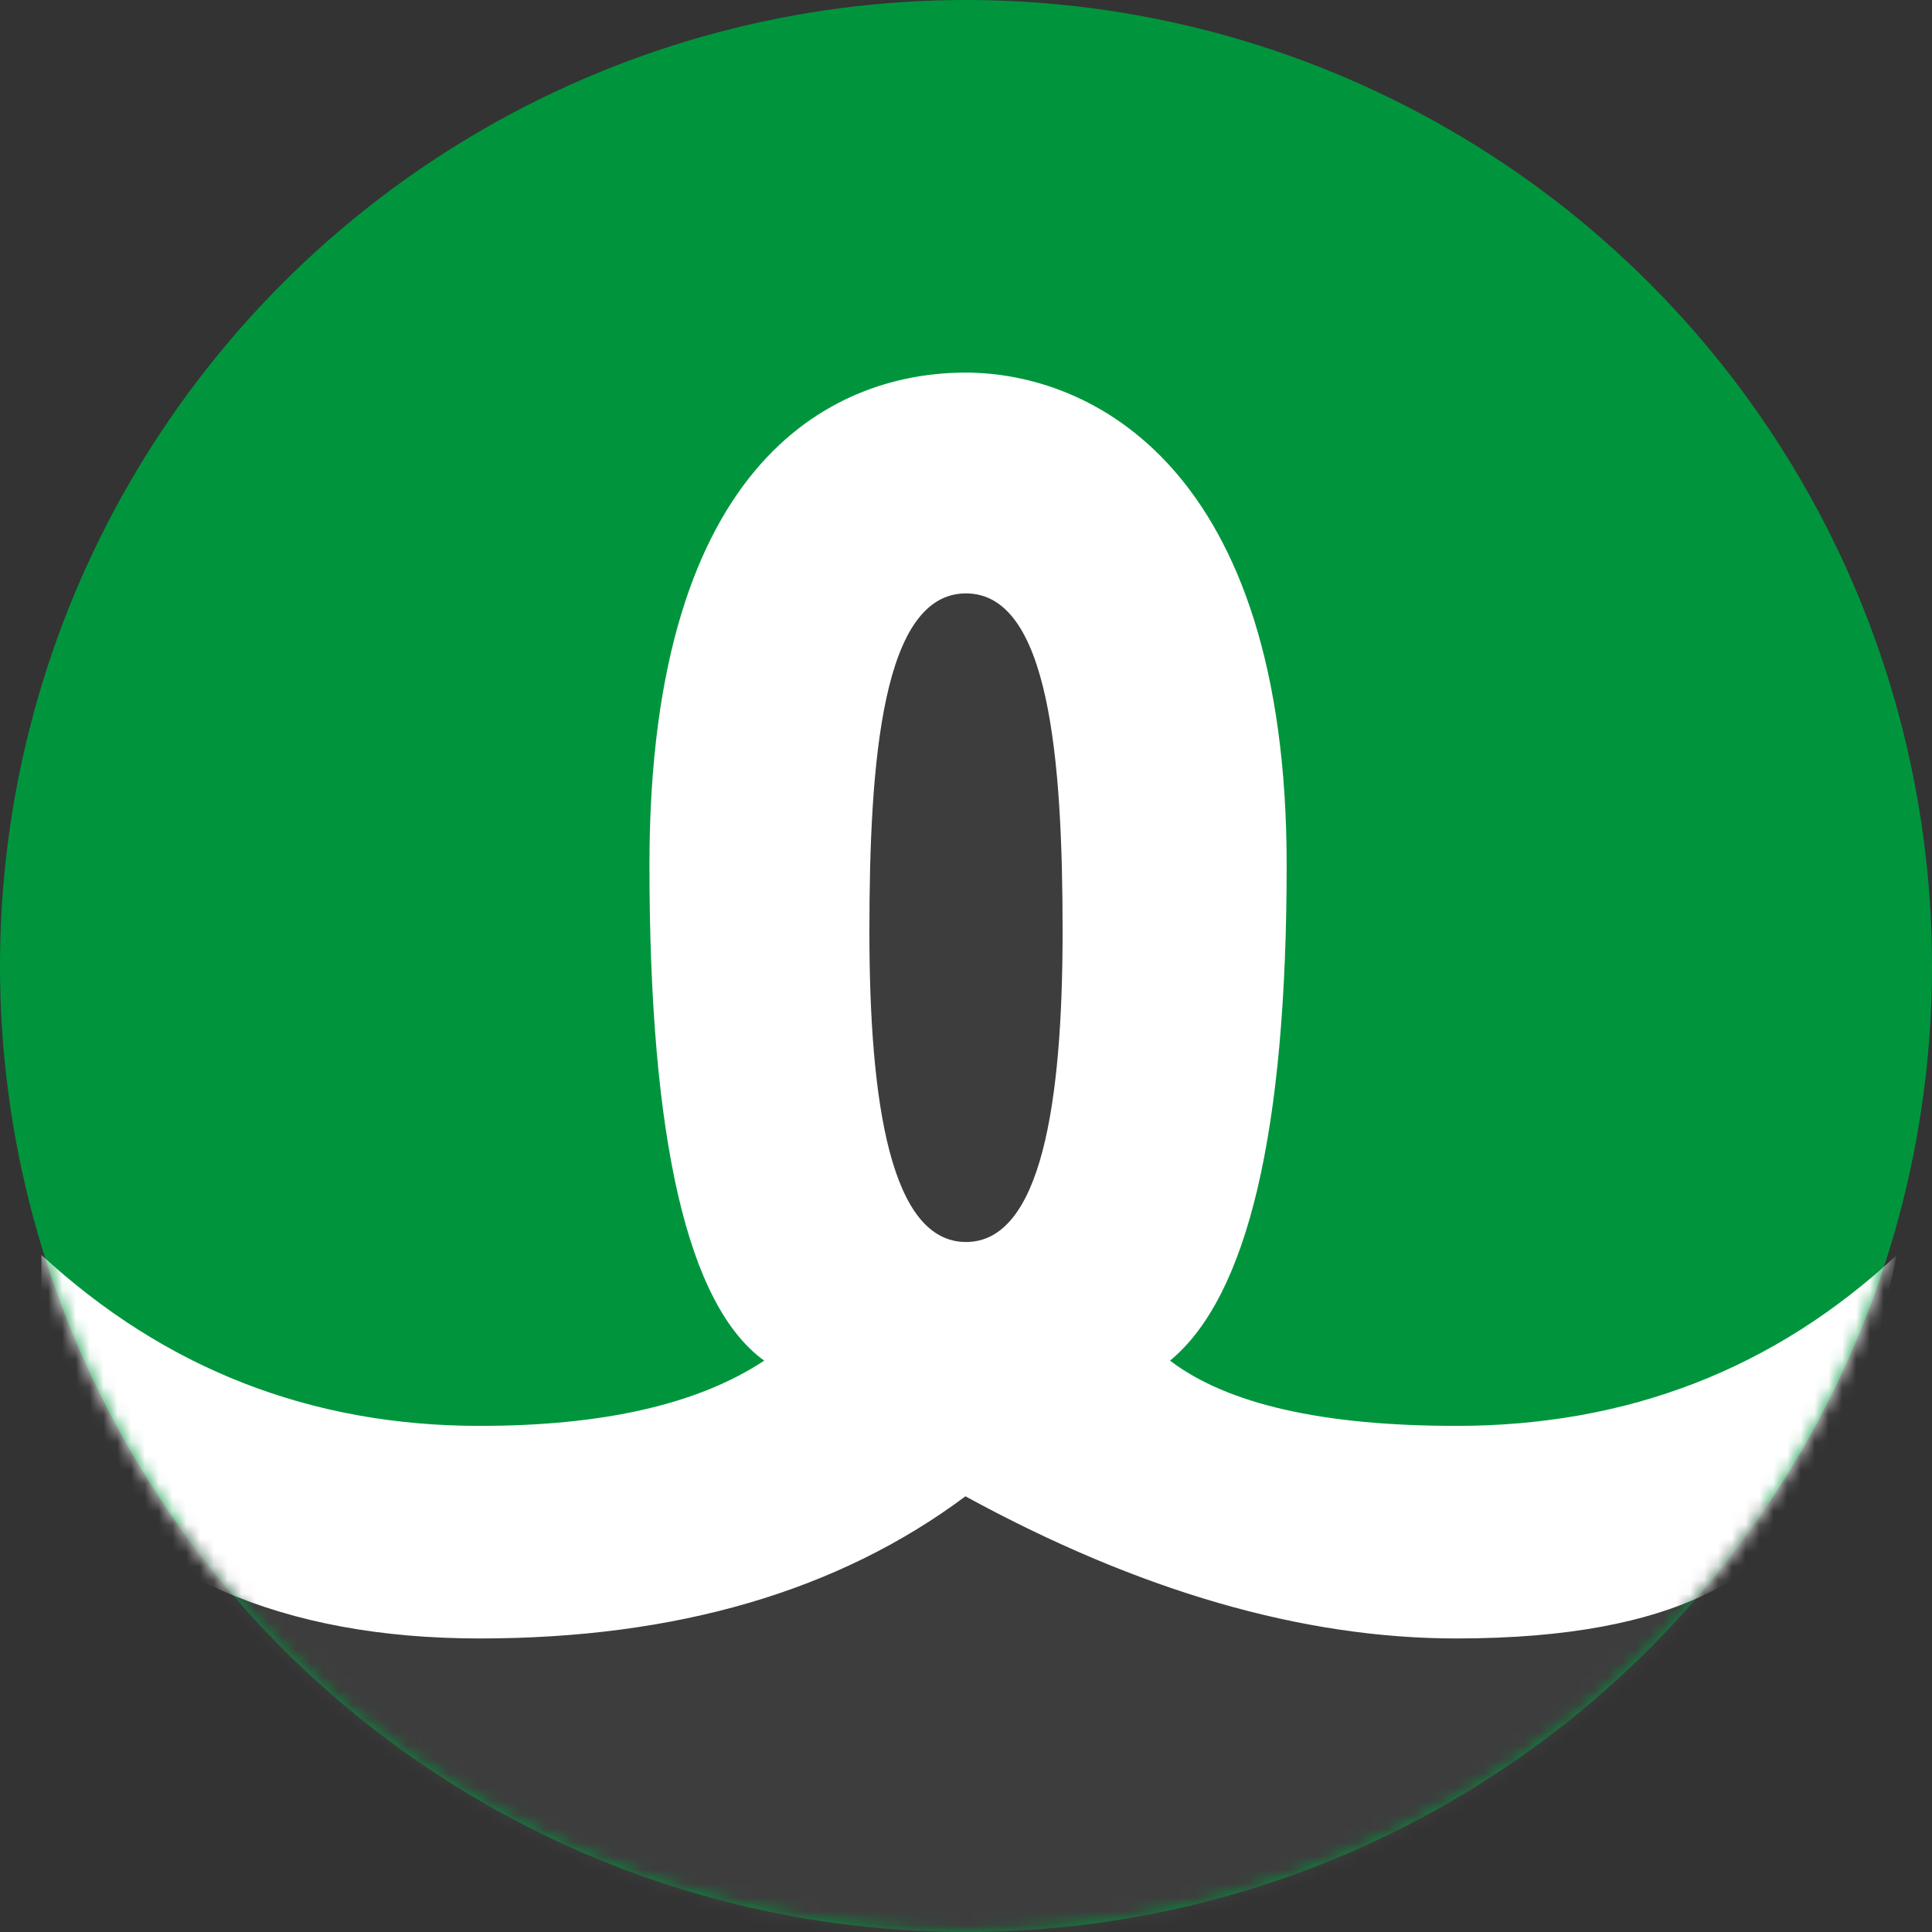 <?xml version="1.0" encoding="UTF-8"?>
<svg width="140px" height="140px" viewBox="0 0 140 140" version="1.1" xmlns="http://www.w3.org/2000/svg" xmlns:xlink="http://www.w3.org/1999/xlink">
    <rect x="0" y="0" width="140" height="140" fill="#333333" stroke="none"/>
    <!-- Generator: Sketch 49.3 (51167) - http://www.bohemiancoding.com/sketch -->
    <title>monero_zero</title>
    <desc>Created with Sketch.</desc>
    <defs>
        <circle id="path-1" cx="70" cy="70" r="70"></circle>
    </defs>
    <g id="Page-1" stroke="none" stroke-width="1" fill="none" fill-rule="evenodd">
        <g id="monero_zero">
            <mask id="mask-2" fill="white">
                <use xlink:href="#path-1"></use>
            </mask>
            <use id="Mask" fill="#00953D" xlink:href="#path-1"></use>
            <polygon id="Path-7" fill="#3D3D3D" mask="url(#mask-2)" points="12.878 110.354 43.753 111.476 63.551 98.718 55.291 58.622 68.296 33.921 83.035 54.306 78.215 98.718 99.522 110.354 137.215 108.314 112.62 143.963 35.538 146.471"></polygon>
            <path d="M3,90.937 C11.956,99.196 22.541,103.325 34.757,103.325 C43.739,103.325 50.612,101.749 55.377,98.597 C49.833,94.589 47.061,82.617 47.061,62.681 C47.061,32.776 60.931,27 69.96,27 C78.989,27 93.236,33.75 93.236,62.681 C93.236,81.968 90.419,93.94 84.785,98.597 C88.924,101.749 95.838,103.325 105.528,103.325 C117.955,103.325 128.598,99.196 137.456,90.937 C135.376,100.66 133.227,106.877 131.008,109.585 C127.68,113.647 122.23,118.729 105.528,118.729 C94.394,118.729 82.537,115.295 69.96,108.429 C60.757,115.295 49.023,118.729 34.757,118.729 C20.491,118.729 9.905,114.13 3,104.932 L3,90.937 Z M70,90 C75.451,90 77,79.926 77,67.5 C77,55.074 76.052,43 70,43 C63.948,43 63,55.074 63,67.5 C63,79.926 64.549,90 70,90 Z" id="Combined-Shape" fill="#FFFFFF" mask="url(#mask-2)"></path>
        </g>
    </g>
</svg>